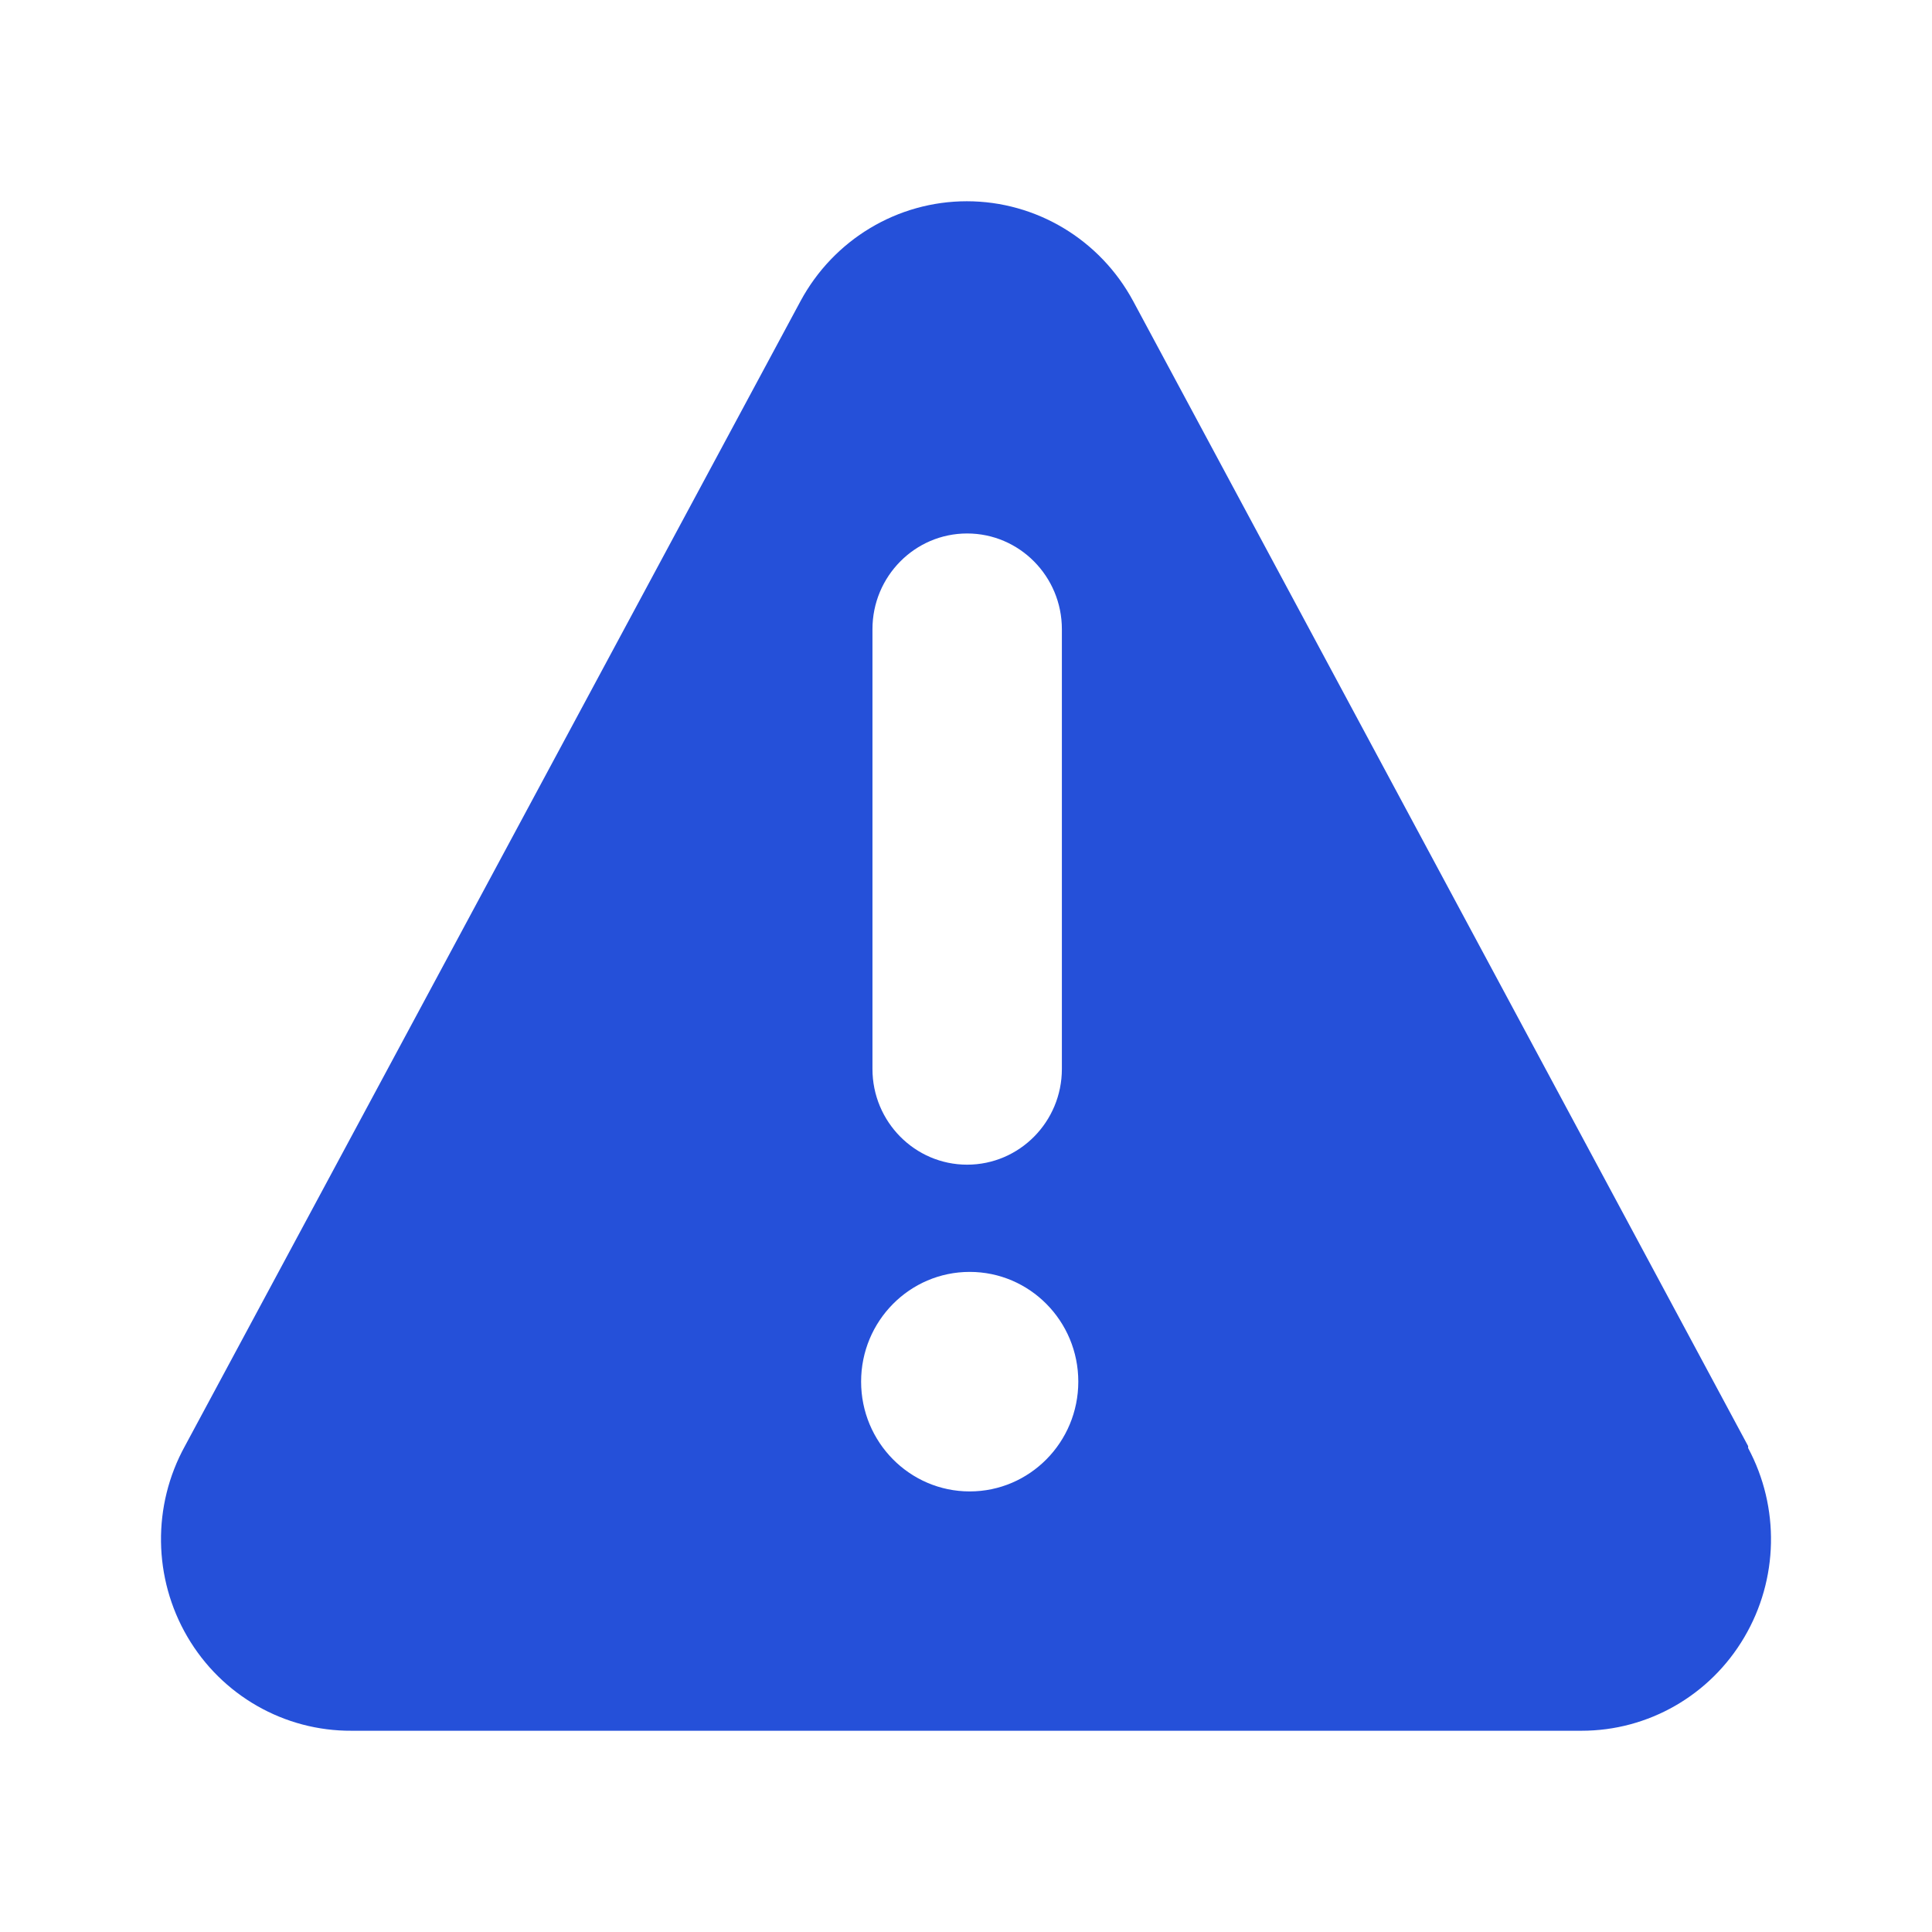 <?xml version="1.0" encoding="UTF-8"?>
<svg width="24px" height="24px" viewBox="0 0 24 24" version="1.1" xmlns="http://www.w3.org/2000/svg" xmlns:xlink="http://www.w3.org/1999/xlink">
    <!-- Generator: Sketch 52.6 (67491) - http://www.bohemiancoding.com/sketch -->
    <title>Icons / Interface / Warning</title>
    <desc>Created with Sketch.</desc>
    <defs>
        <path d="M21.716,17.964 L14.077,3.741 C13.665,2.976 12.872,2.5 12.01,2.5 C11.149,2.5 10.356,2.976 9.944,3.741 L2.297,17.964 C1.89,18.703 1.902,19.605 2.328,20.333 C2.754,21.061 3.531,21.505 4.368,21.5 L19.645,21.5 C20.475,21.501 21.244,21.06 21.668,20.339 C22.093,19.619 22.111,18.725 21.716,17.988 L21.716,17.964 Z M10.838,7.816 C10.838,7.16 11.365,6.627 12.014,6.627 C12.664,6.627 13.191,7.16 13.191,7.816 L13.191,13.279 C13.191,13.935 12.664,14.468 12.014,14.468 C11.365,14.468 10.838,13.935 10.838,13.279 L10.838,7.816 Z M12.046,18.527 C11.301,18.527 10.697,17.916 10.697,17.163 C10.697,16.41 11.301,15.8 12.046,15.8 C12.791,15.8 13.395,16.41 13.395,17.163 C13.395,17.916 12.791,18.527 12.046,18.527 Z" id="path-1"></path>
    </defs>
    <g id="Icons-/-Interface-/-Warning" stroke="none" stroke-width="1" fill="none" fill-rule="evenodd">
        <mask id="mask-2" fill="white">
            <use xlink:href="#path-1"></use>
        </mask>
        <use id="Mask" fill="#2550D9" xlink:href="#path-1"></use>
    </g>
</svg>